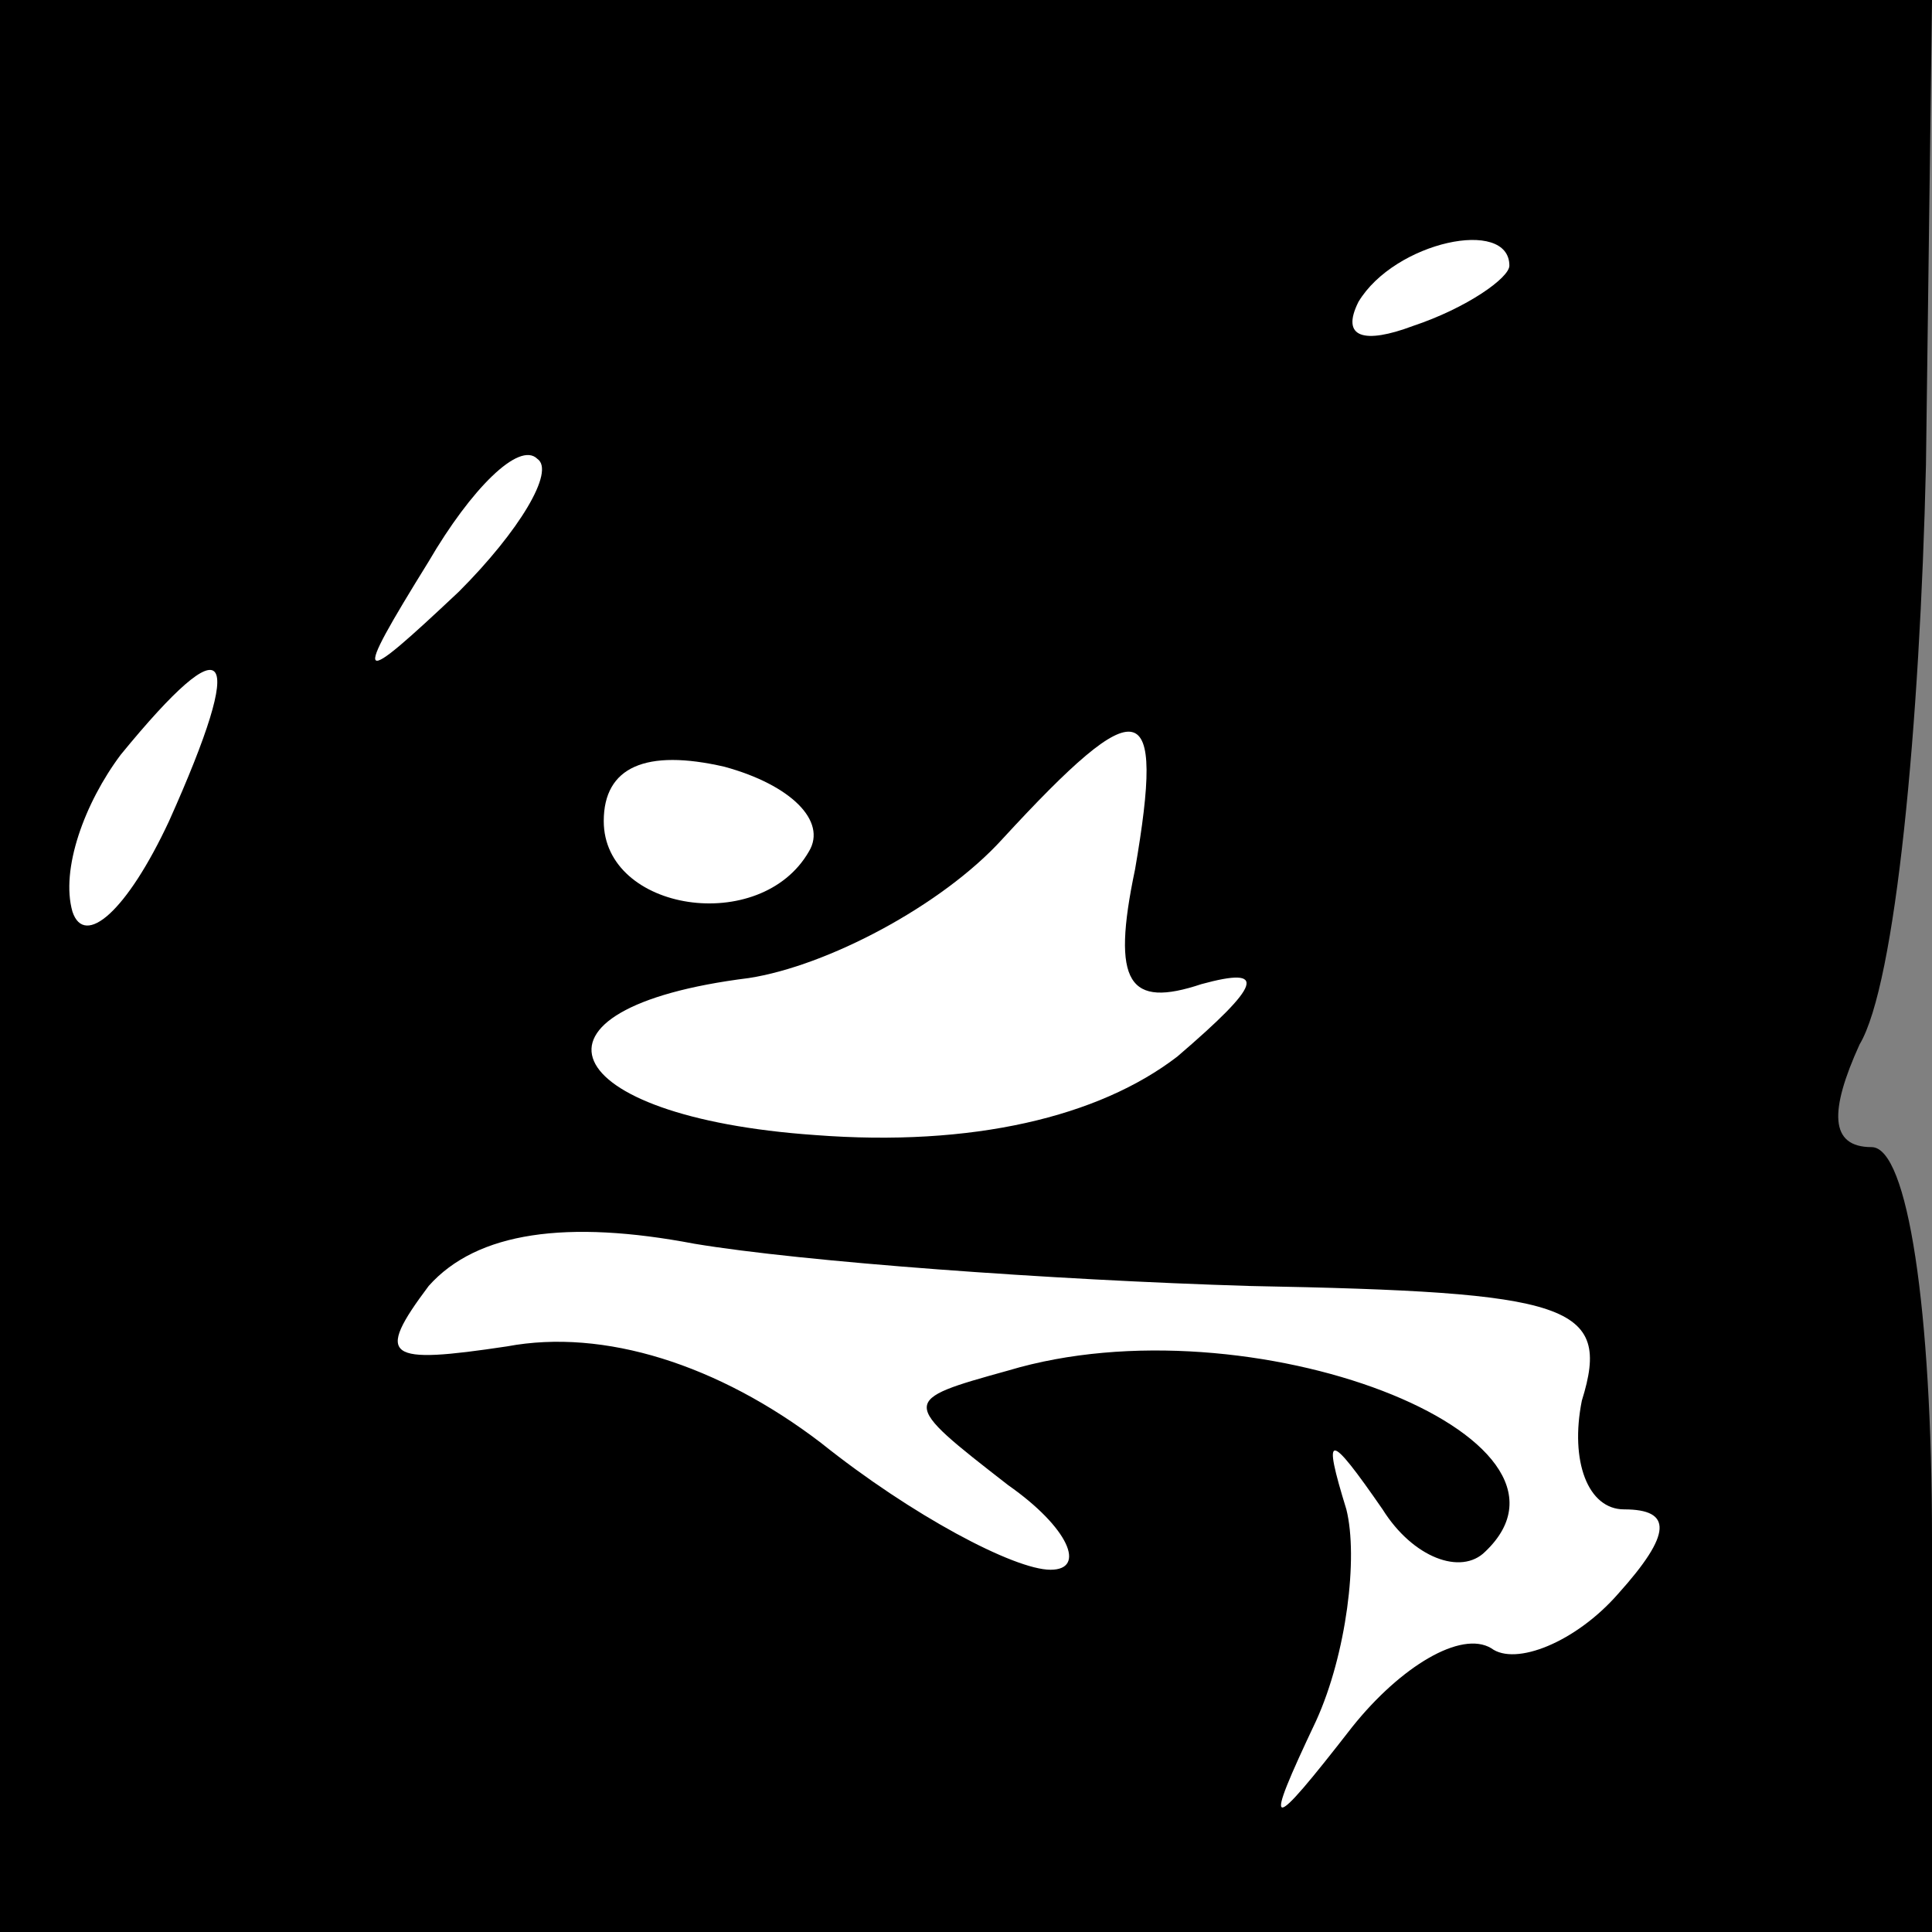 <?xml version="1.0" standalone="no"?>
<!DOCTYPE svg PUBLIC "-//W3C//DTD SVG 20010904//EN"
 "http://www.w3.org/TR/2001/REC-SVG-20010904/DTD/svg10.dtd">
<svg version="1.0" xmlns="http://www.w3.org/2000/svg"
 width="32pt" height="32pt" viewBox="0 0 32 32"
 preserveAspectRatio="xMidYMid meet">
<rect x="0" y="0" width="32" height="32" fill="#808080" stroke="none"/>
<g transform="translate(0,32) scale(0.1,-0.1)"
fill="#000000" stroke="none">
<path fill="#000000" stroke="none" d="M0 160 l0 -160 160 0 160 0 0 65 c0 38
-4 65 -10 65 -7 0 -7 6 -2 17 6 10 10 53 11 96 l1 77 -160 0 -160 0 0 -160z"/>
<path fill="#ffffff" stroke="none" d="M250 276 c0 -2 -7 -7 -16 -10 -8 -3
-12 -2 -9 4 6 10 25 14 25 6z"/>
<path fill="#ffffff" stroke="none" d="M76 222 c-17 -16 -18 -16 -5 5 7 12 15
20 18 17 3 -2 -3 -12 -13 -22z"/>
<path fill="#ffffff" stroke="none" d="M28 184 c-7 -15 -14 -21 -16 -15 -2 7
2 18 8 26 18 22 21 18 8 -11z"/>
<path fill="#ffffff" stroke="none" d="M134 179 c-8 -14 -34 -10 -34 5 0 9 7
12 20 9 11 -3 17 -9 14 -14z"/>
<path fill="#ffffff" stroke="none" d="M188 176 c-4 -19 -1 -23 11 -19 11 3
10 0 -4 -12 -13 -10 -34 -15 -60 -13 -43 3 -51 21 -11 26 13 2 32 12 42 23 23
25 27 24 22 -5z"/>
<path fill="#ffffff" stroke="none" d="M207 107 c53 -1 60 -3 55 -19 -2 -10 1
-18 7 -18 8 0 8 -4 -1 -14 -7 -8 -17 -12 -21 -9 -5 3 -15 -3 -23 -13 -14 -18
-15 -18 -6 1 5 11 7 27 5 35 -4 13 -3 13 6 0 5 -8 13 -11 17 -7 20 19 -39 42
-79 30 -18 -5 -18 -5 0 -19 10 -7 13 -14 7 -14 -6 0 -23 9 -38 21 -17 13 -36
19 -52 16 -20 -3 -22 -2 -13 10 8 9 23 11 44 7 18 -3 59 -6 92 -7z"/>
</g>
</svg>
